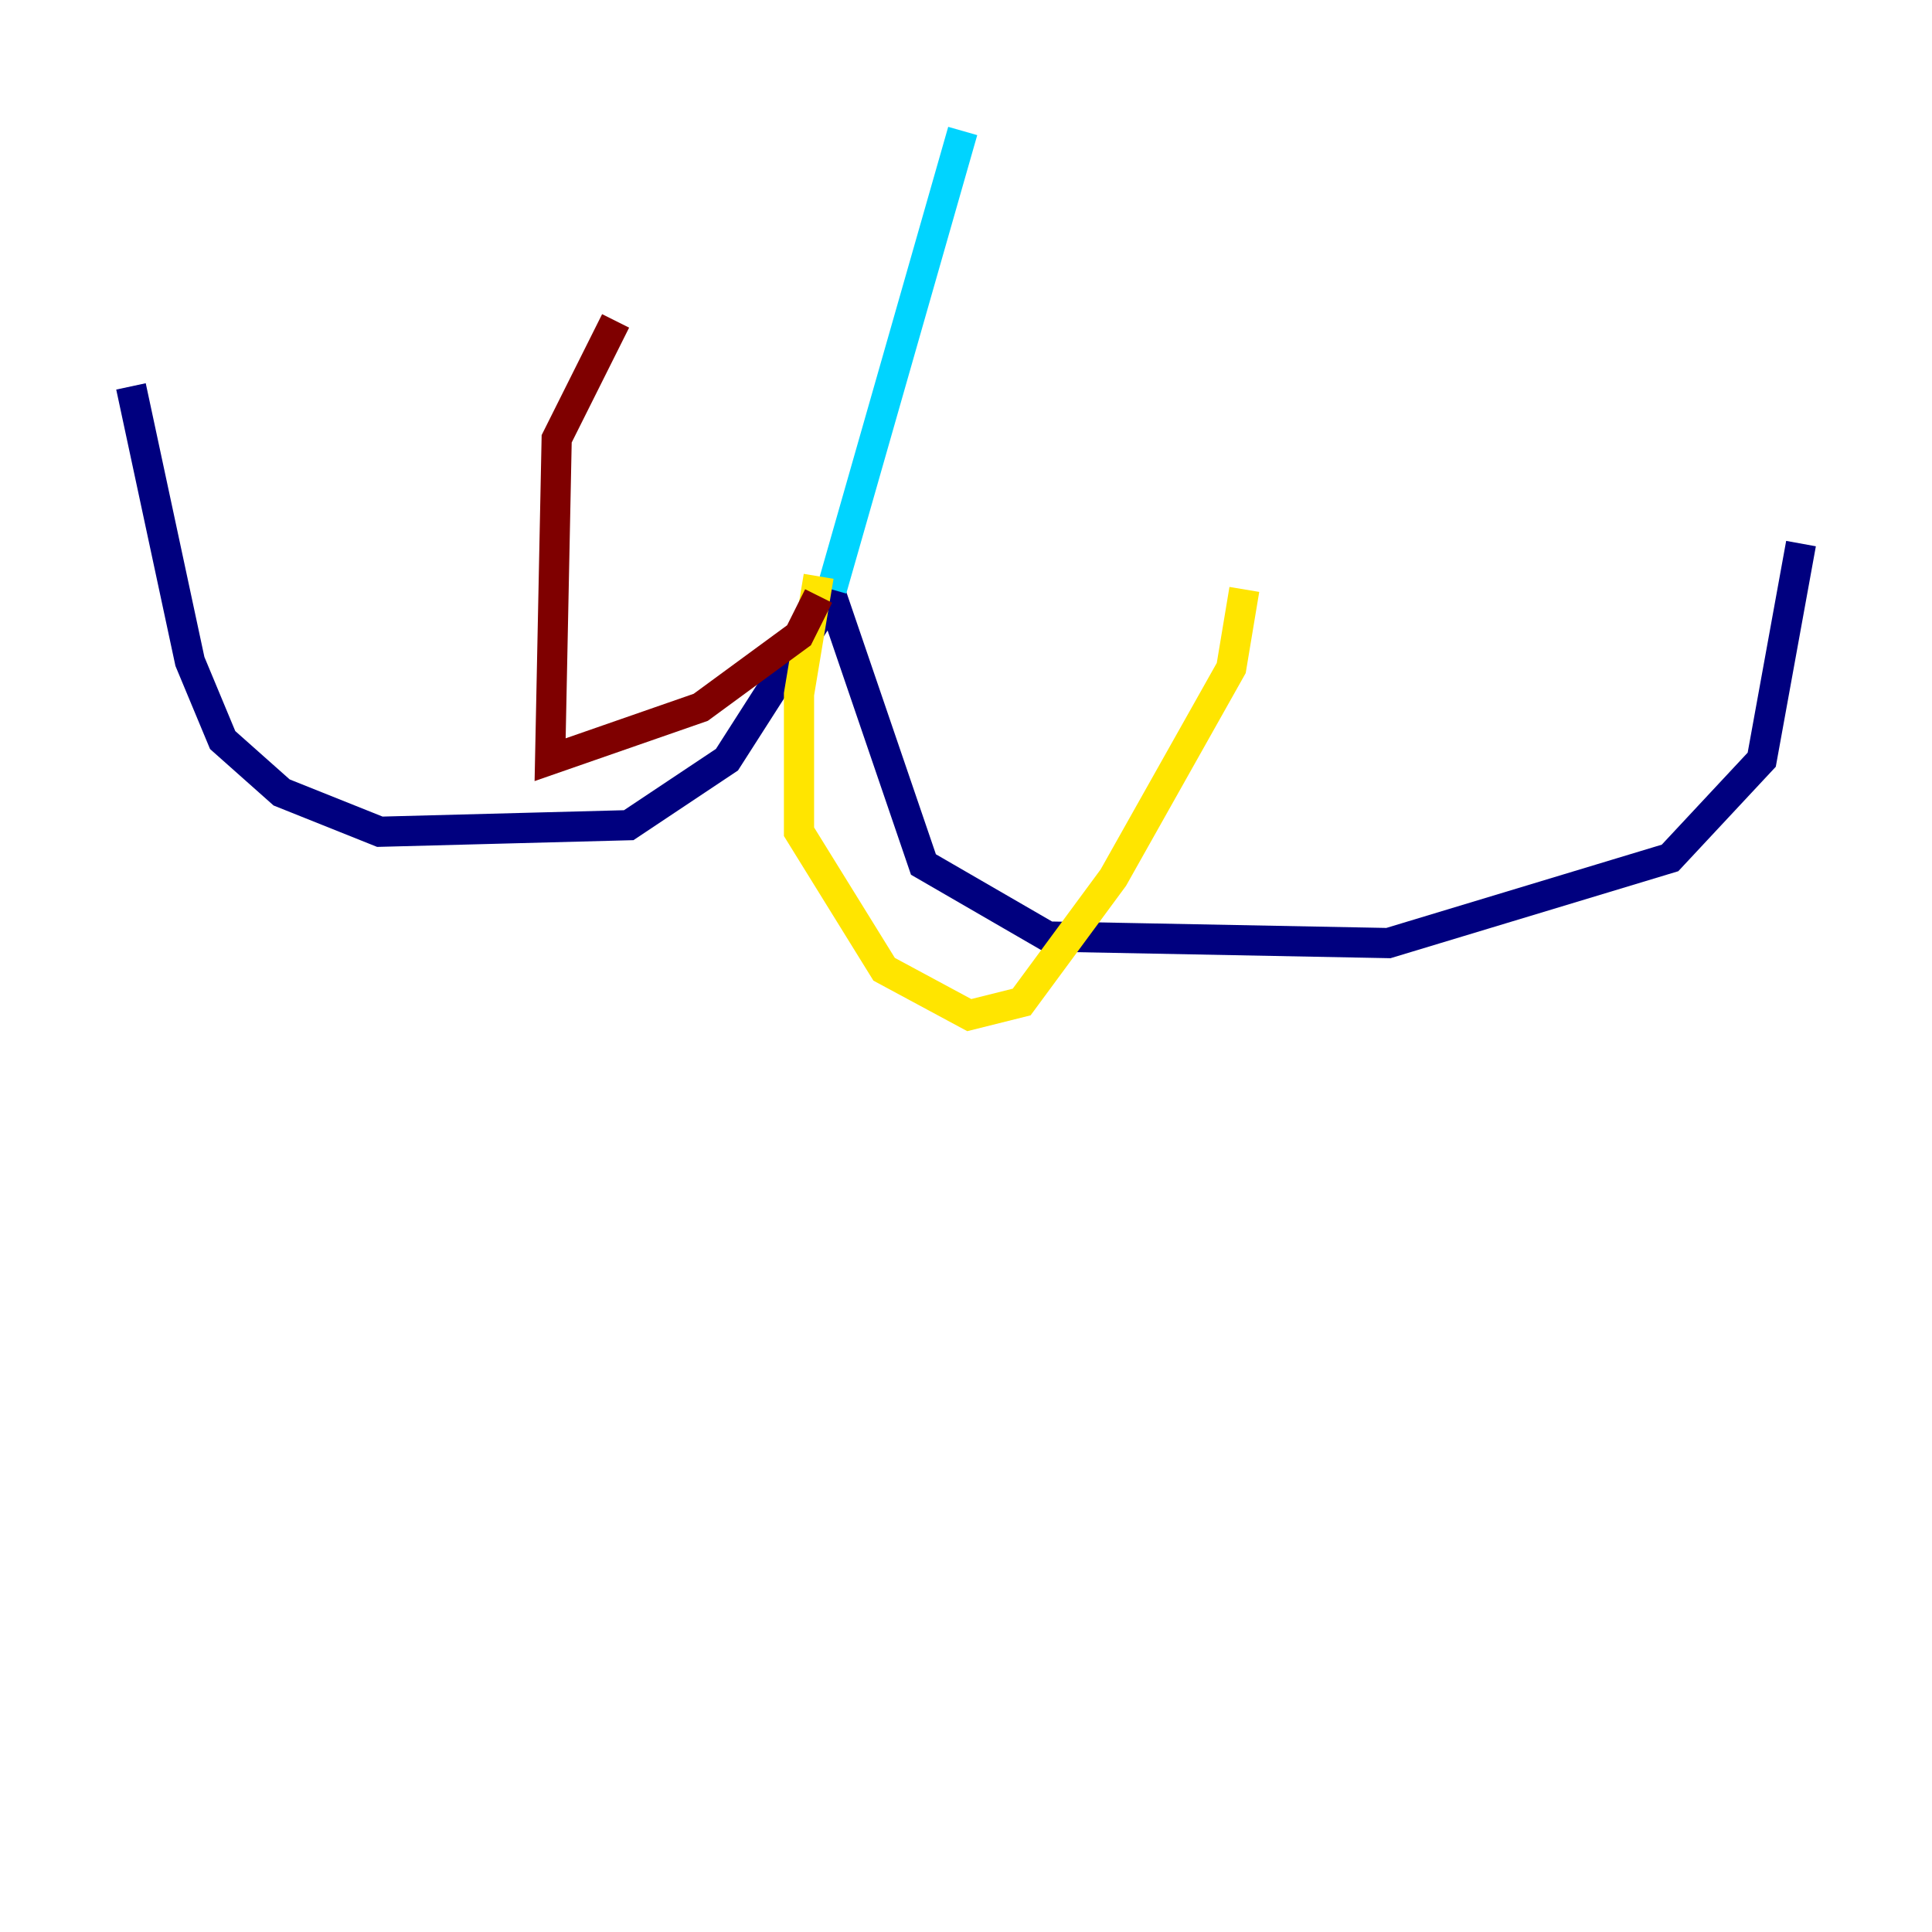 <?xml version="1.0" encoding="utf-8" ?>
<svg baseProfile="tiny" height="128" version="1.2" viewBox="0,0,128,128" width="128" xmlns="http://www.w3.org/2000/svg" xmlns:ev="http://www.w3.org/2001/xml-events" xmlns:xlink="http://www.w3.org/1999/xlink"><defs /><polyline fill="none" points="8.678,25.6 12.583,43.824 14.752,49.031 18.658,52.502 25.166,55.105 41.654,54.671 48.163,50.332 55.105,39.485 61.18,57.275 69.424,62.047 91.986,62.481 110.644,56.841 116.719,50.332 119.322,36.014" stroke="#00007f" stroke-width="2" /><polyline fill="none" points="55.105,39.051 63.783,8.678" stroke="#00d4ff" stroke-width="2" /><polyline fill="none" points="54.237,38.183 52.936,45.993 52.936,55.105 58.576,64.217 64.217,67.254 67.688,66.386 73.763,58.142 81.573,44.258 82.441,39.051" stroke="#ffe500" stroke-width="2" /><polyline fill="none" points="54.237,39.485 52.936,42.088 46.427,46.861 36.447,50.332 36.881,29.071 40.786,21.261" stroke="#7f0000" stroke-width="2" /></svg>